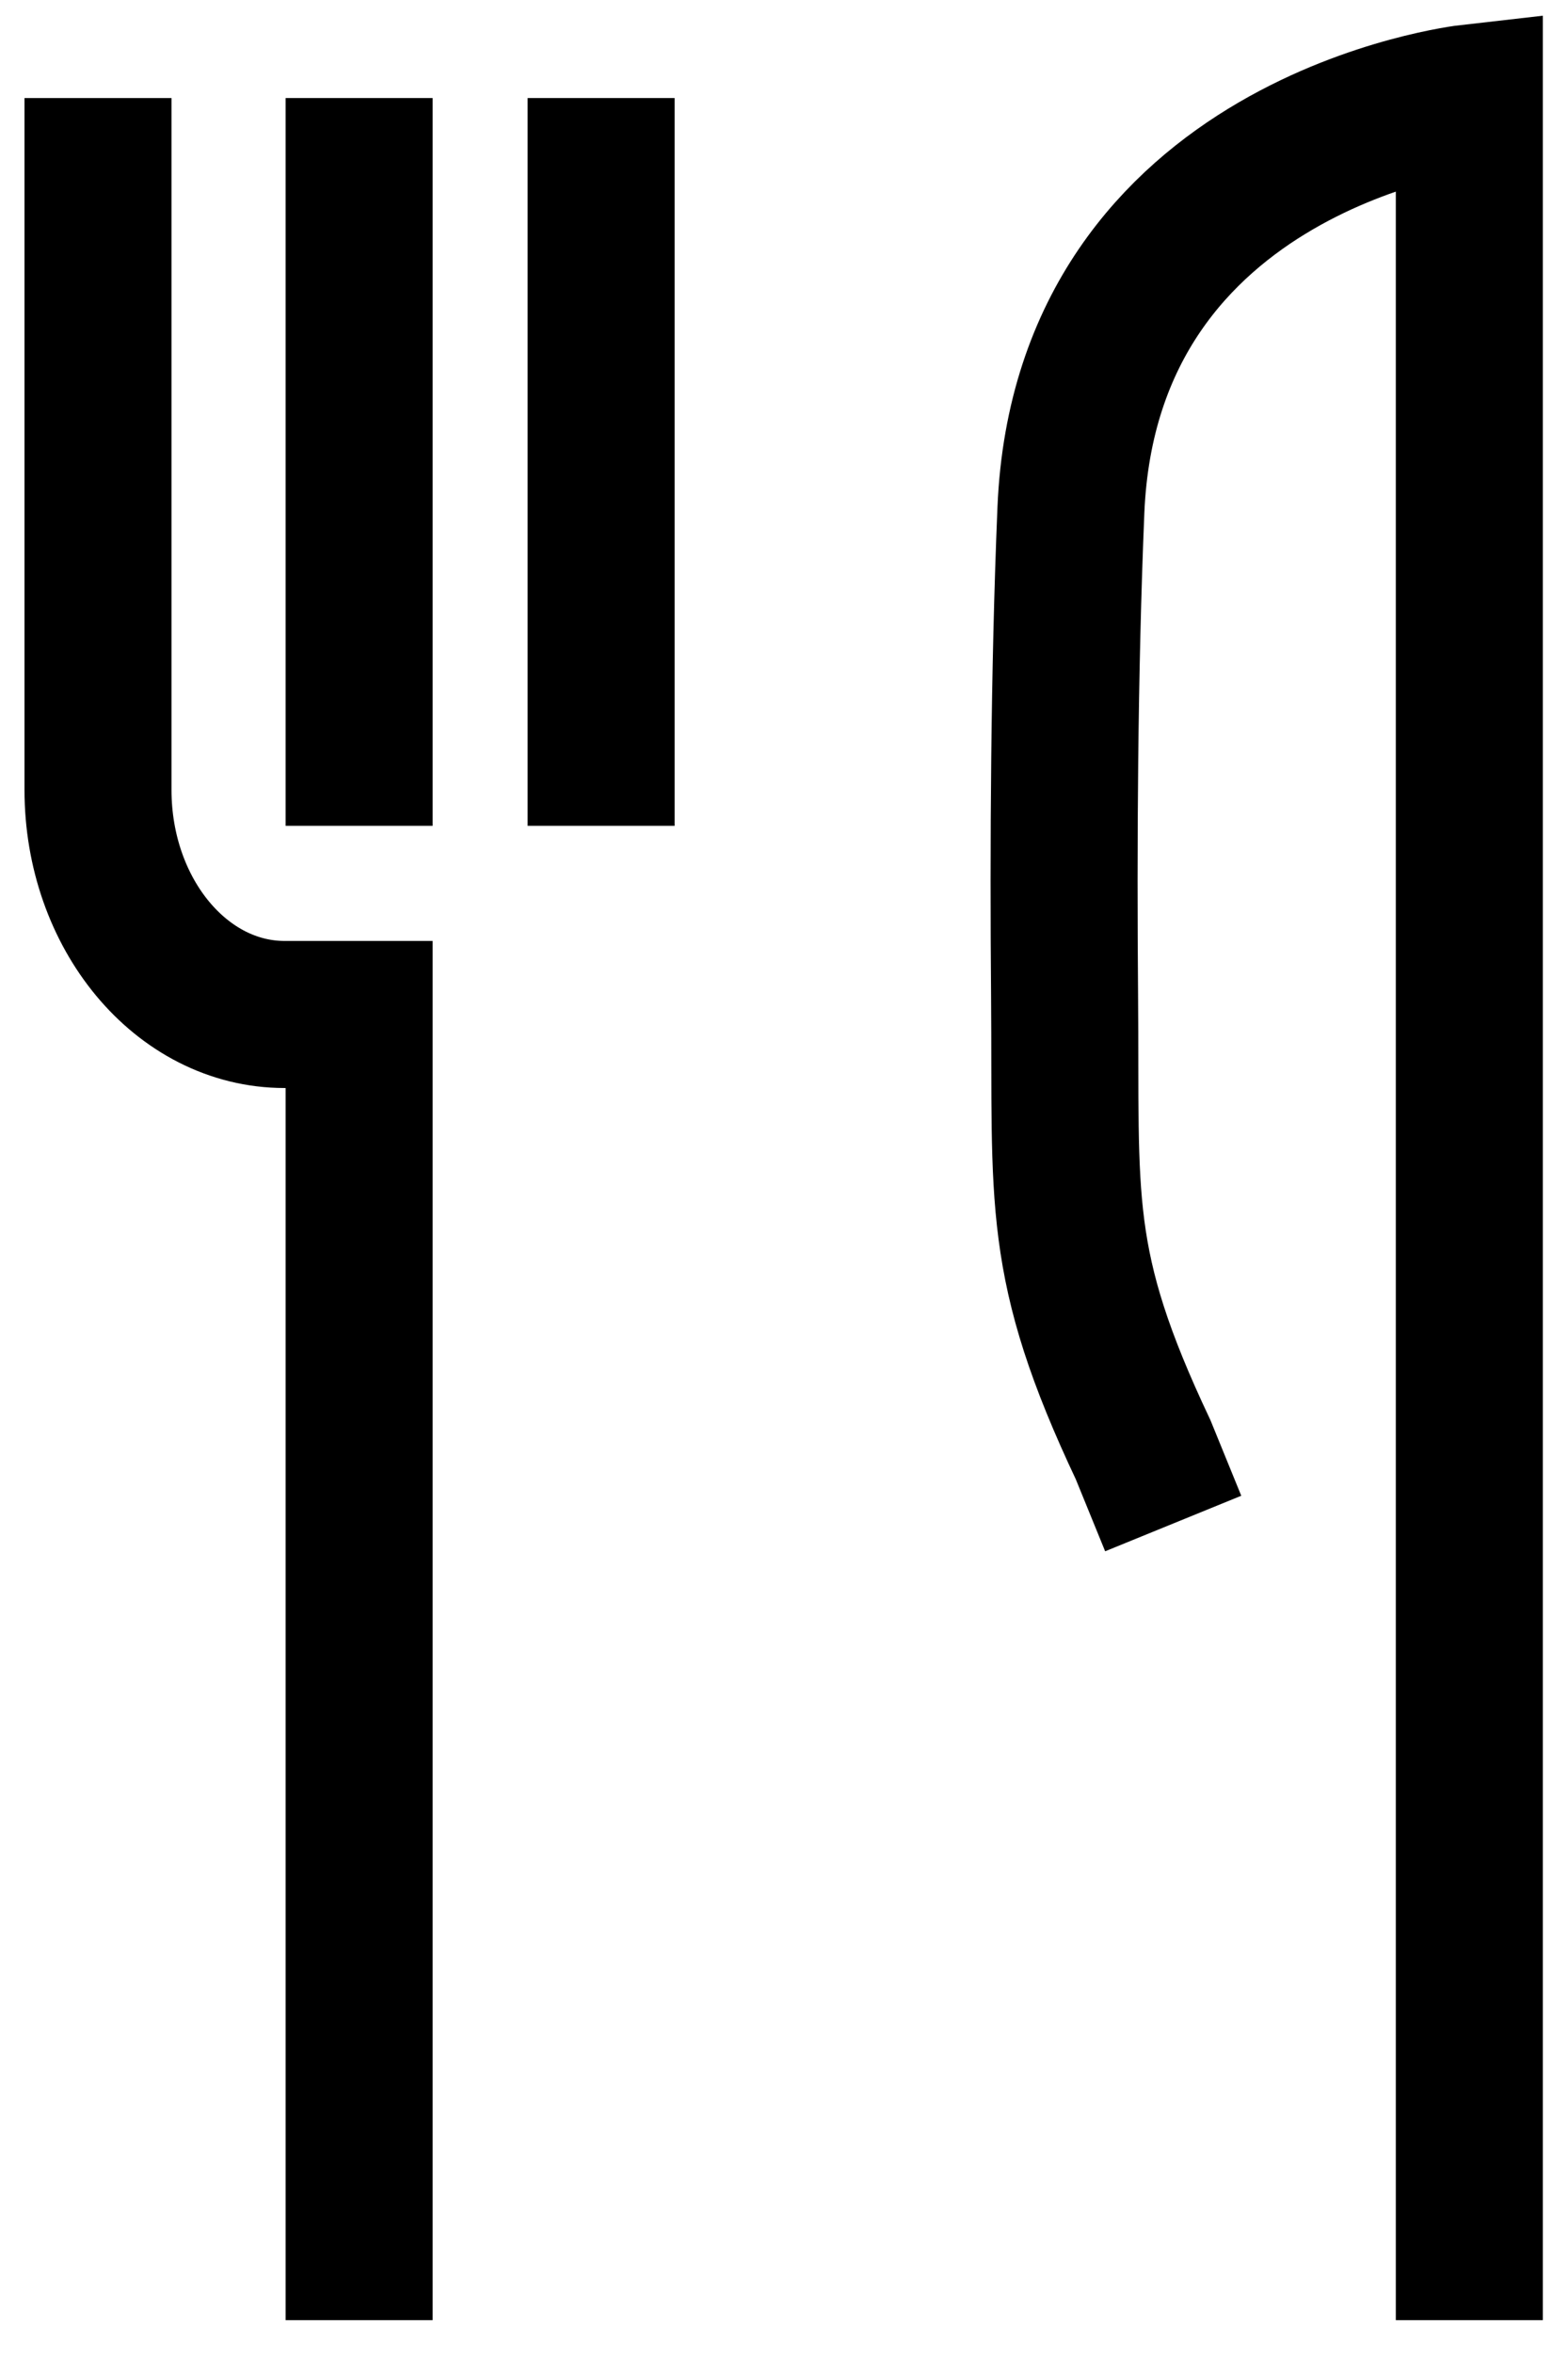 <svg width="32" height="48" viewBox="0 0 32 48" fill="none" xmlns="http://www.w3.org/2000/svg">
<path d="M29.986 47.33V24.665V2C29.986 2 22.168 2.886 21.855 10.409C21.717 13.73 21.701 17.322 21.726 20.299C21.761 24.512 21.53 25.765 23.33 29.576L23.943 31.079" stroke="black" stroke-width="3" stroke-miterlimit="10"/>
<path d="M7.329 47.33V20.695H5.808C3.705 20.695 2 18.644 2 16.113V2" stroke="black" stroke-width="3" stroke-miterlimit="10"/>
<path d="M7.329 2V16.847" stroke="black" stroke-width="3" stroke-miterlimit="10"/>
<path d="M12.268 2V16.847" stroke="black" stroke-width="3" stroke-miterlimit="10"/>
</svg>
